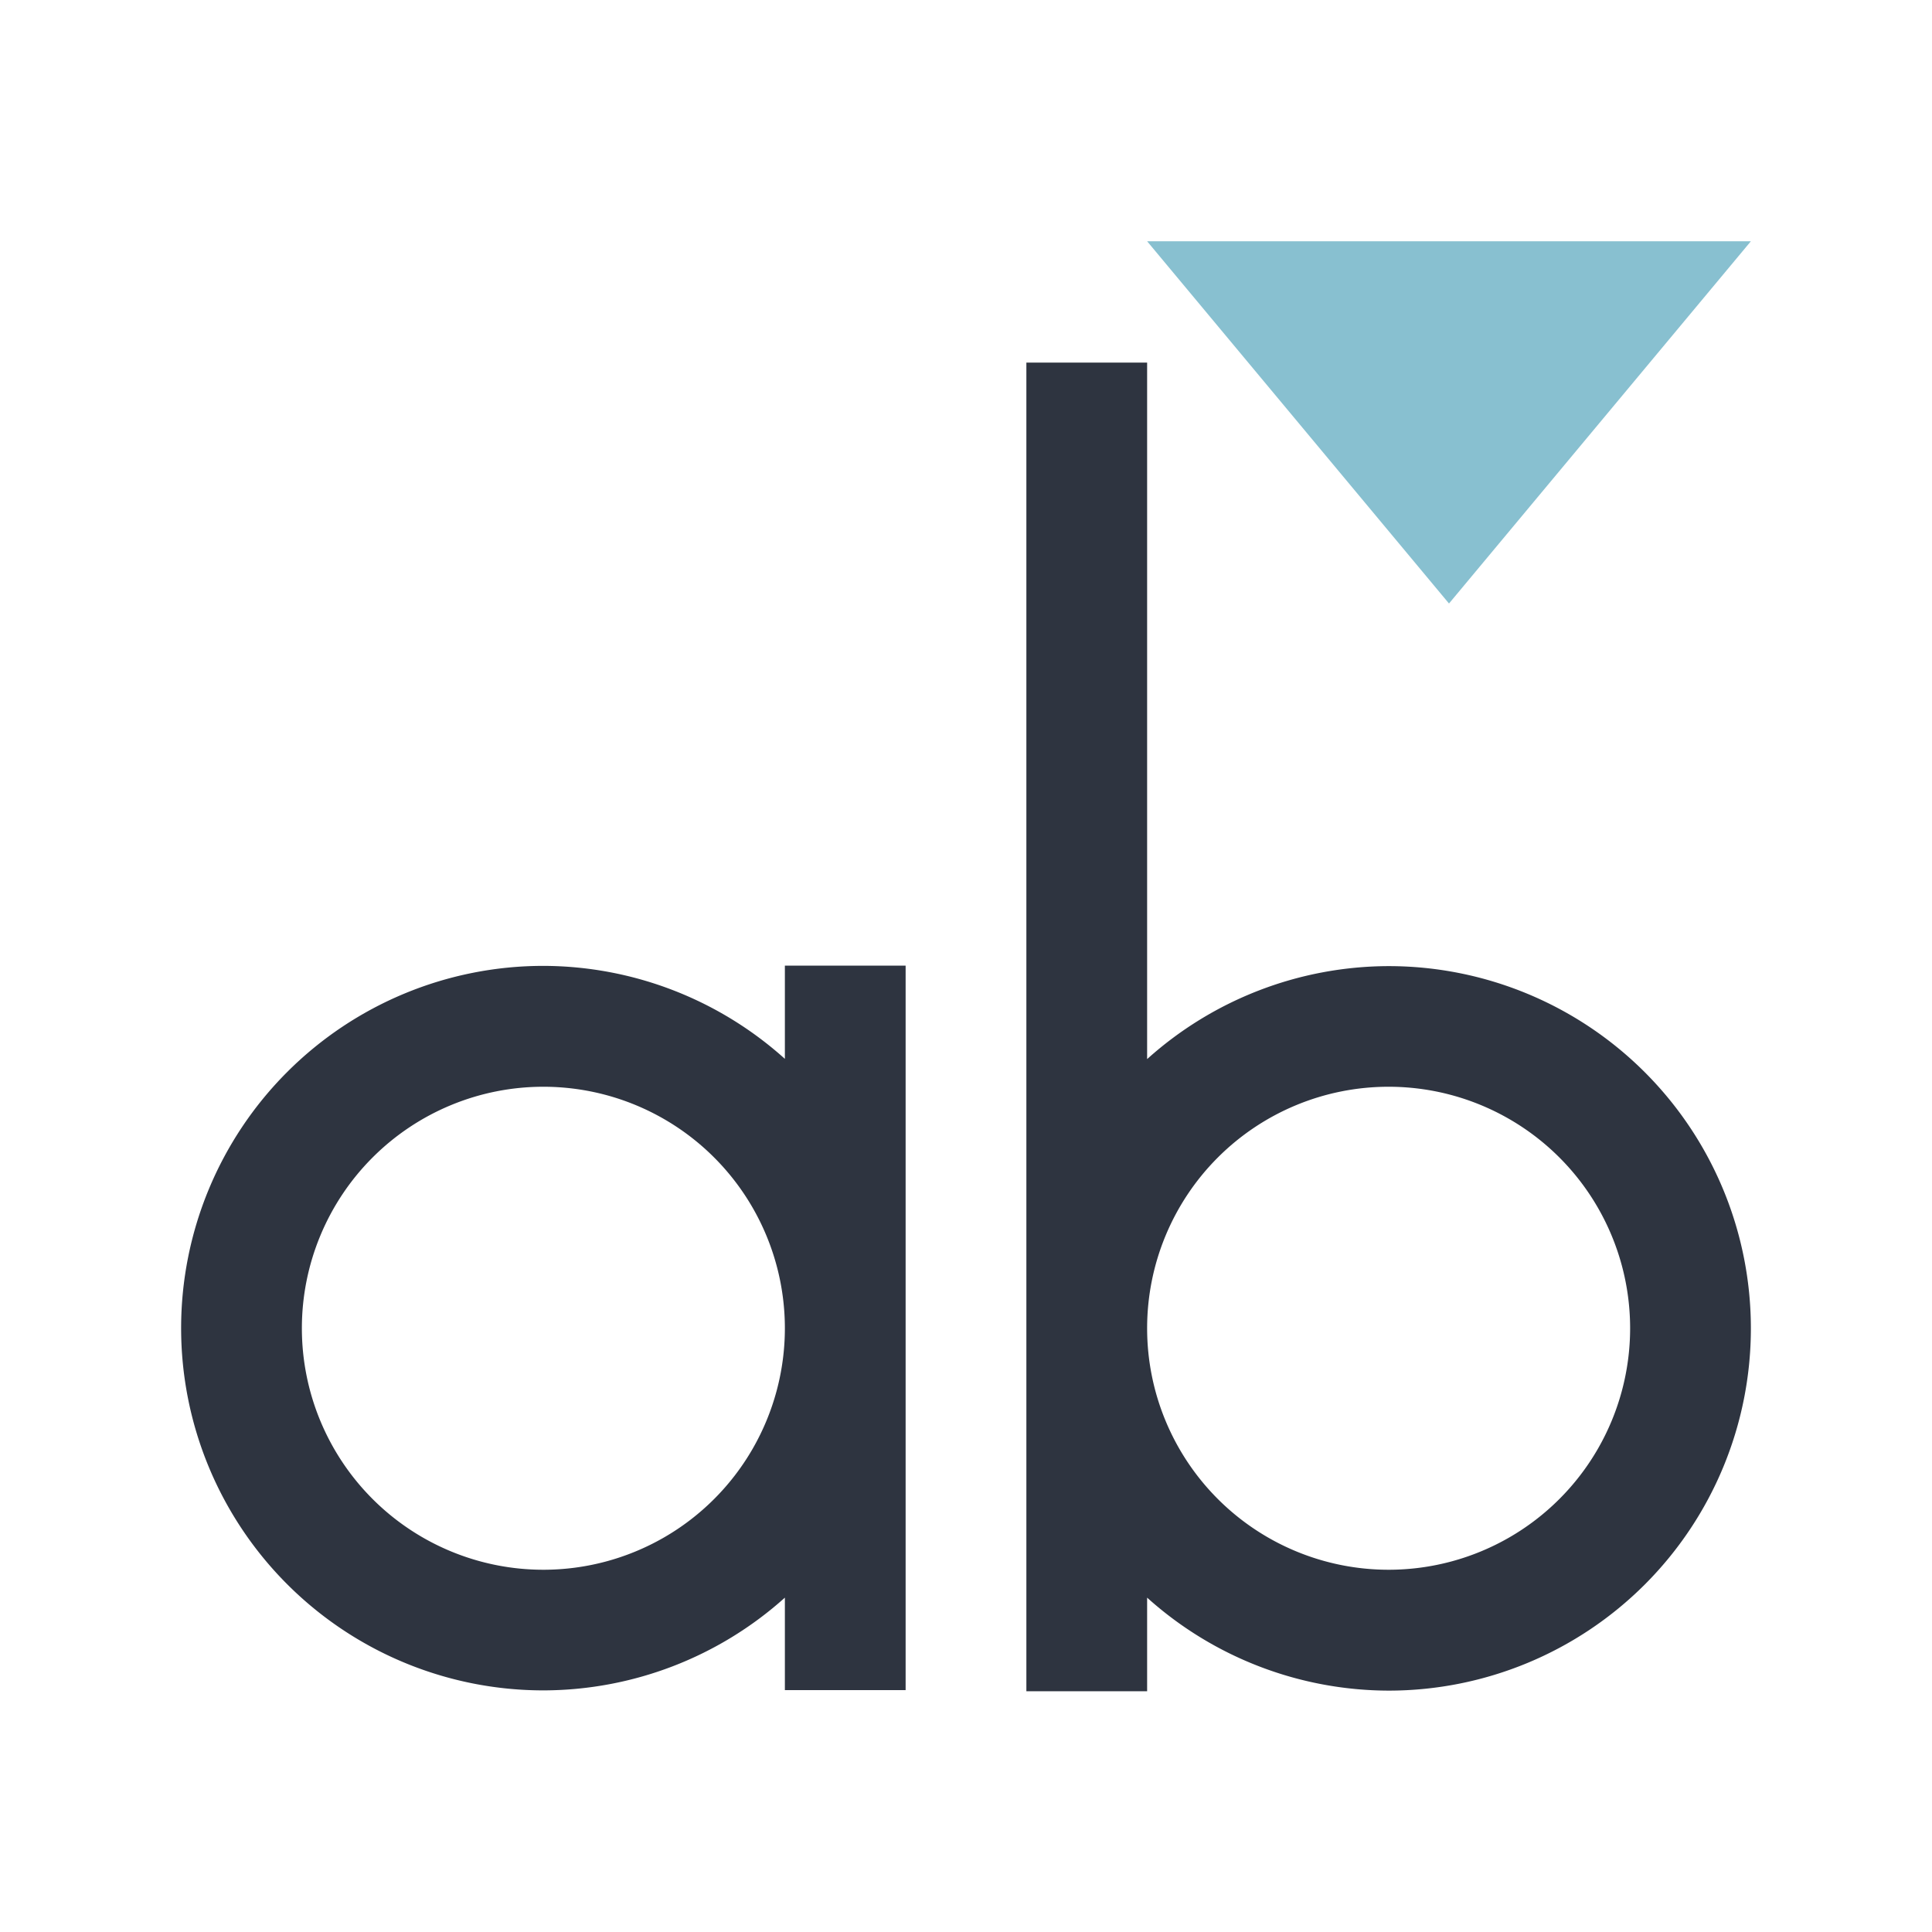 <svg viewBox="0 0 16 16" xmlns="http://www.w3.org/2000/svg">
 <defs>
  <style type="text/css">.ColorScheme-Text {
        color:#2e3440;
      }
      .ColorScheme-Highlight {
        color:#88c0d0;
      }</style>
 </defs>
 <path class="ColorScheme-Text" d="m8.5 3.002v11.004h1v-0.775a3 3 0 0 0 2 0.77 3 3 0 0 0 3-3 3 3 0 0 0-3-3 3 3 0 0 0-2 0.77v-5.768h-1zm-2 4.996v0.771a3 3 0 0 0-2-0.77 3 3 0 0 0-3 3 3 3 0 0 0 3 3 3 3 0 0 0 2-0.768v0.766h1v-6h-1zm-2 1.002a2 2 0 0 1 2 2 2 2 0 0 1-2 2 2 2 0 0 1-2-2 2 2 0 0 1 2-2zm7 0a2 2 0 0 1 2 2 2 2 0 0 1-2 2 2 2 0 0 1-2-2 2 2 0 0 1 2-2z" fill="currentColor"/>
 <path class="ColorScheme-Highlight" d="m9.5 1.998h5l-2.5 3z" fill="currentColor"/>
</svg>
